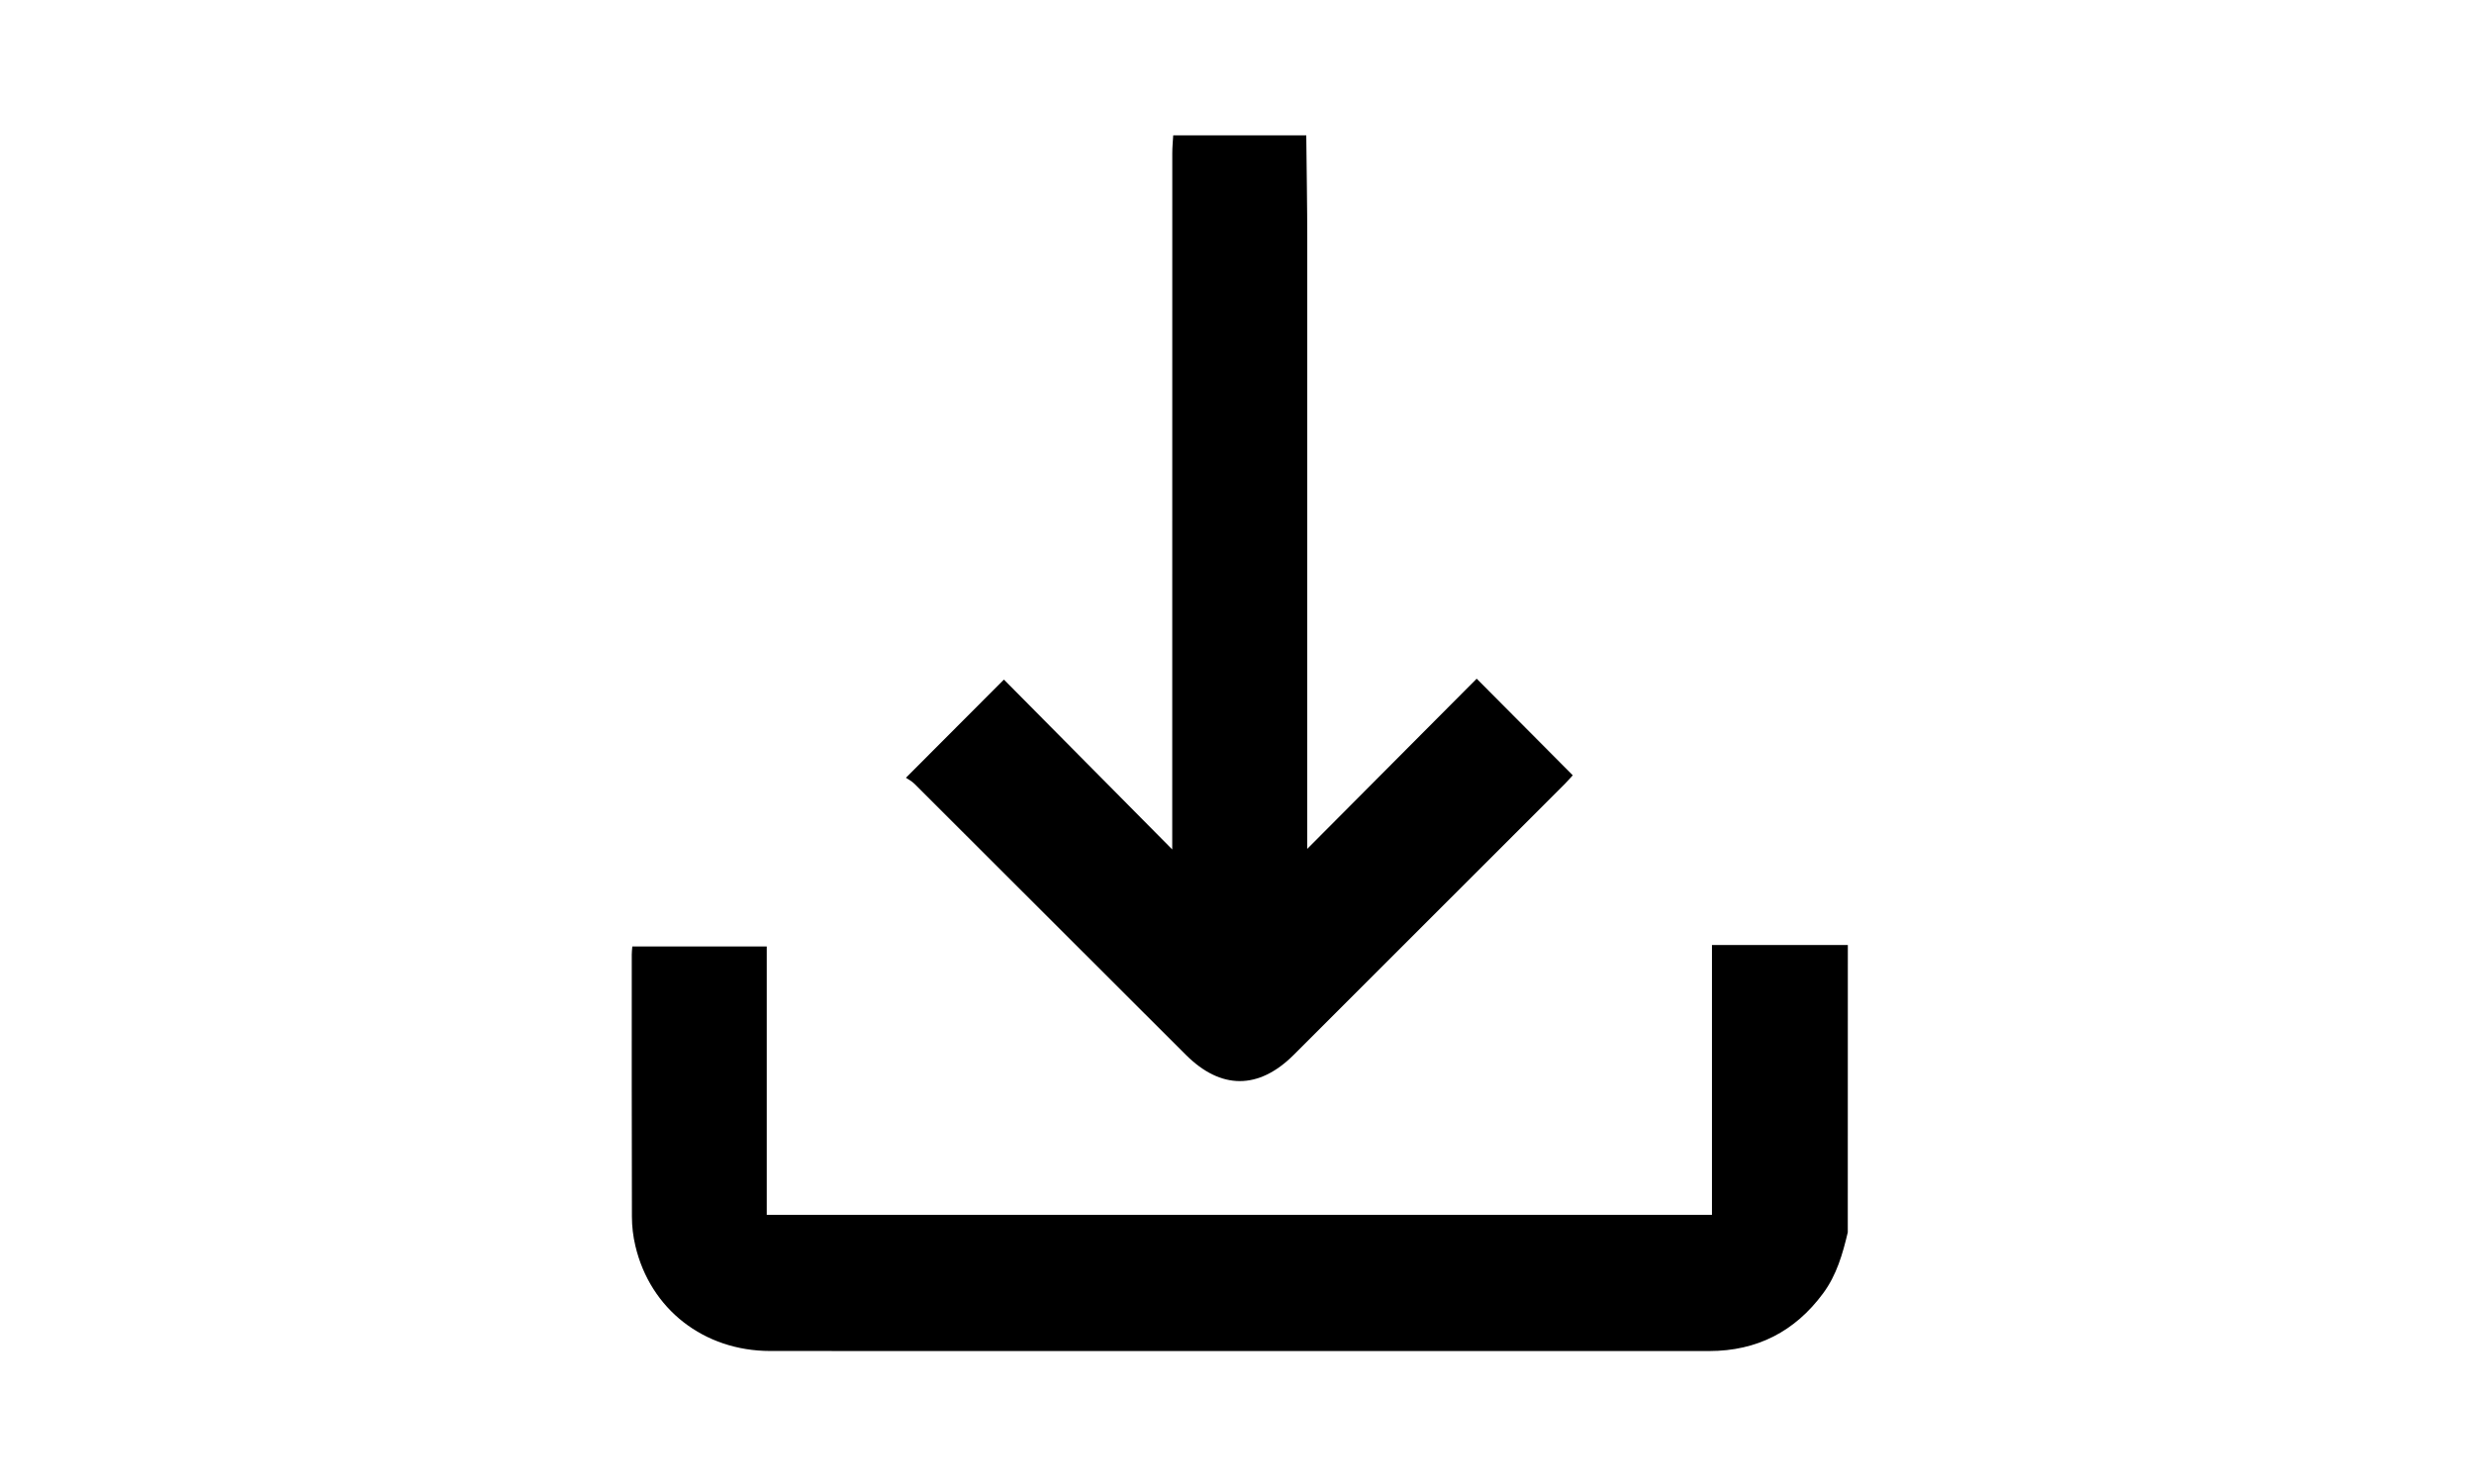 <?xml version="1.0" encoding="utf-8"?>
<!-- Generator: Adobe Illustrator 23.0.2, SVG Export Plug-In . SVG Version: 6.00 Build 0)  -->
<svg version="1.1" id="Livello_1" xmlns="http://www.w3.org/2000/svg" xmlns:xlink="http://www.w3.org/1999/xlink" x="0px" y="0px"
	 viewBox="0 0 500 300" style="enable-background:new 0 0 500 300;" xml:space="preserve">
<g>
	<path d="M373.44,249.12c-1.03,4.37-2.26,8.65-4.98,12.33c-5.71,7.74-13.38,11.66-23,11.67c-22.48,0.01-44.95,0-67.43,0
		c-40.79,0-81.58,0.02-122.38-0.01c-13.4-0.01-24.22-8.45-27.24-21.24c-0.46-1.93-0.7-3.95-0.7-5.93
		c-0.05-17.68-0.03-35.35-0.03-53.03c0-0.47,0.06-0.94,0.11-1.58c9.03,0,18.01,0,27.17,0c0,18.11,0,36.08,0,54.26
		c63.71,0,127.25,0,191.03,0c0-17.94,0-35.98,0-54.55c9.31,0,18.38,0,27.46,0C373.44,210.4,373.44,229.76,373.44,249.12z"/>
	<path d="M264,27.36c0.07,7.11,0.2,14.22,0.2,21.33c0.01,39.91,0,79.82-0.01,119.73c0,0.93,0,1.86,0,3.19
		c11.68-11.74,22.99-23.1,34.25-34.41c6.63,6.67,12.94,13.01,19.42,19.53c-0.45,0.49-1,1.13-1.59,1.73
		c-18.27,18.27-36.53,36.53-54.81,54.79c-7.08,7.07-14.71,7.07-21.8-0.01c-18.28-18.26-36.54-36.52-54.83-54.77
		c-0.56-0.56-1.3-0.94-1.74-1.24c6.72-6.74,13.09-13.12,19.8-19.85c11.03,11.14,22.32,22.53,34.02,34.34c0-1.29,0-2.06,0-2.82
		c0-45.99,0-91.97,0.01-137.96c0-1.19,0.12-2.38,0.19-3.58C246.08,27.36,255.04,27.36,264,27.36z"/>
</g>
</svg>
